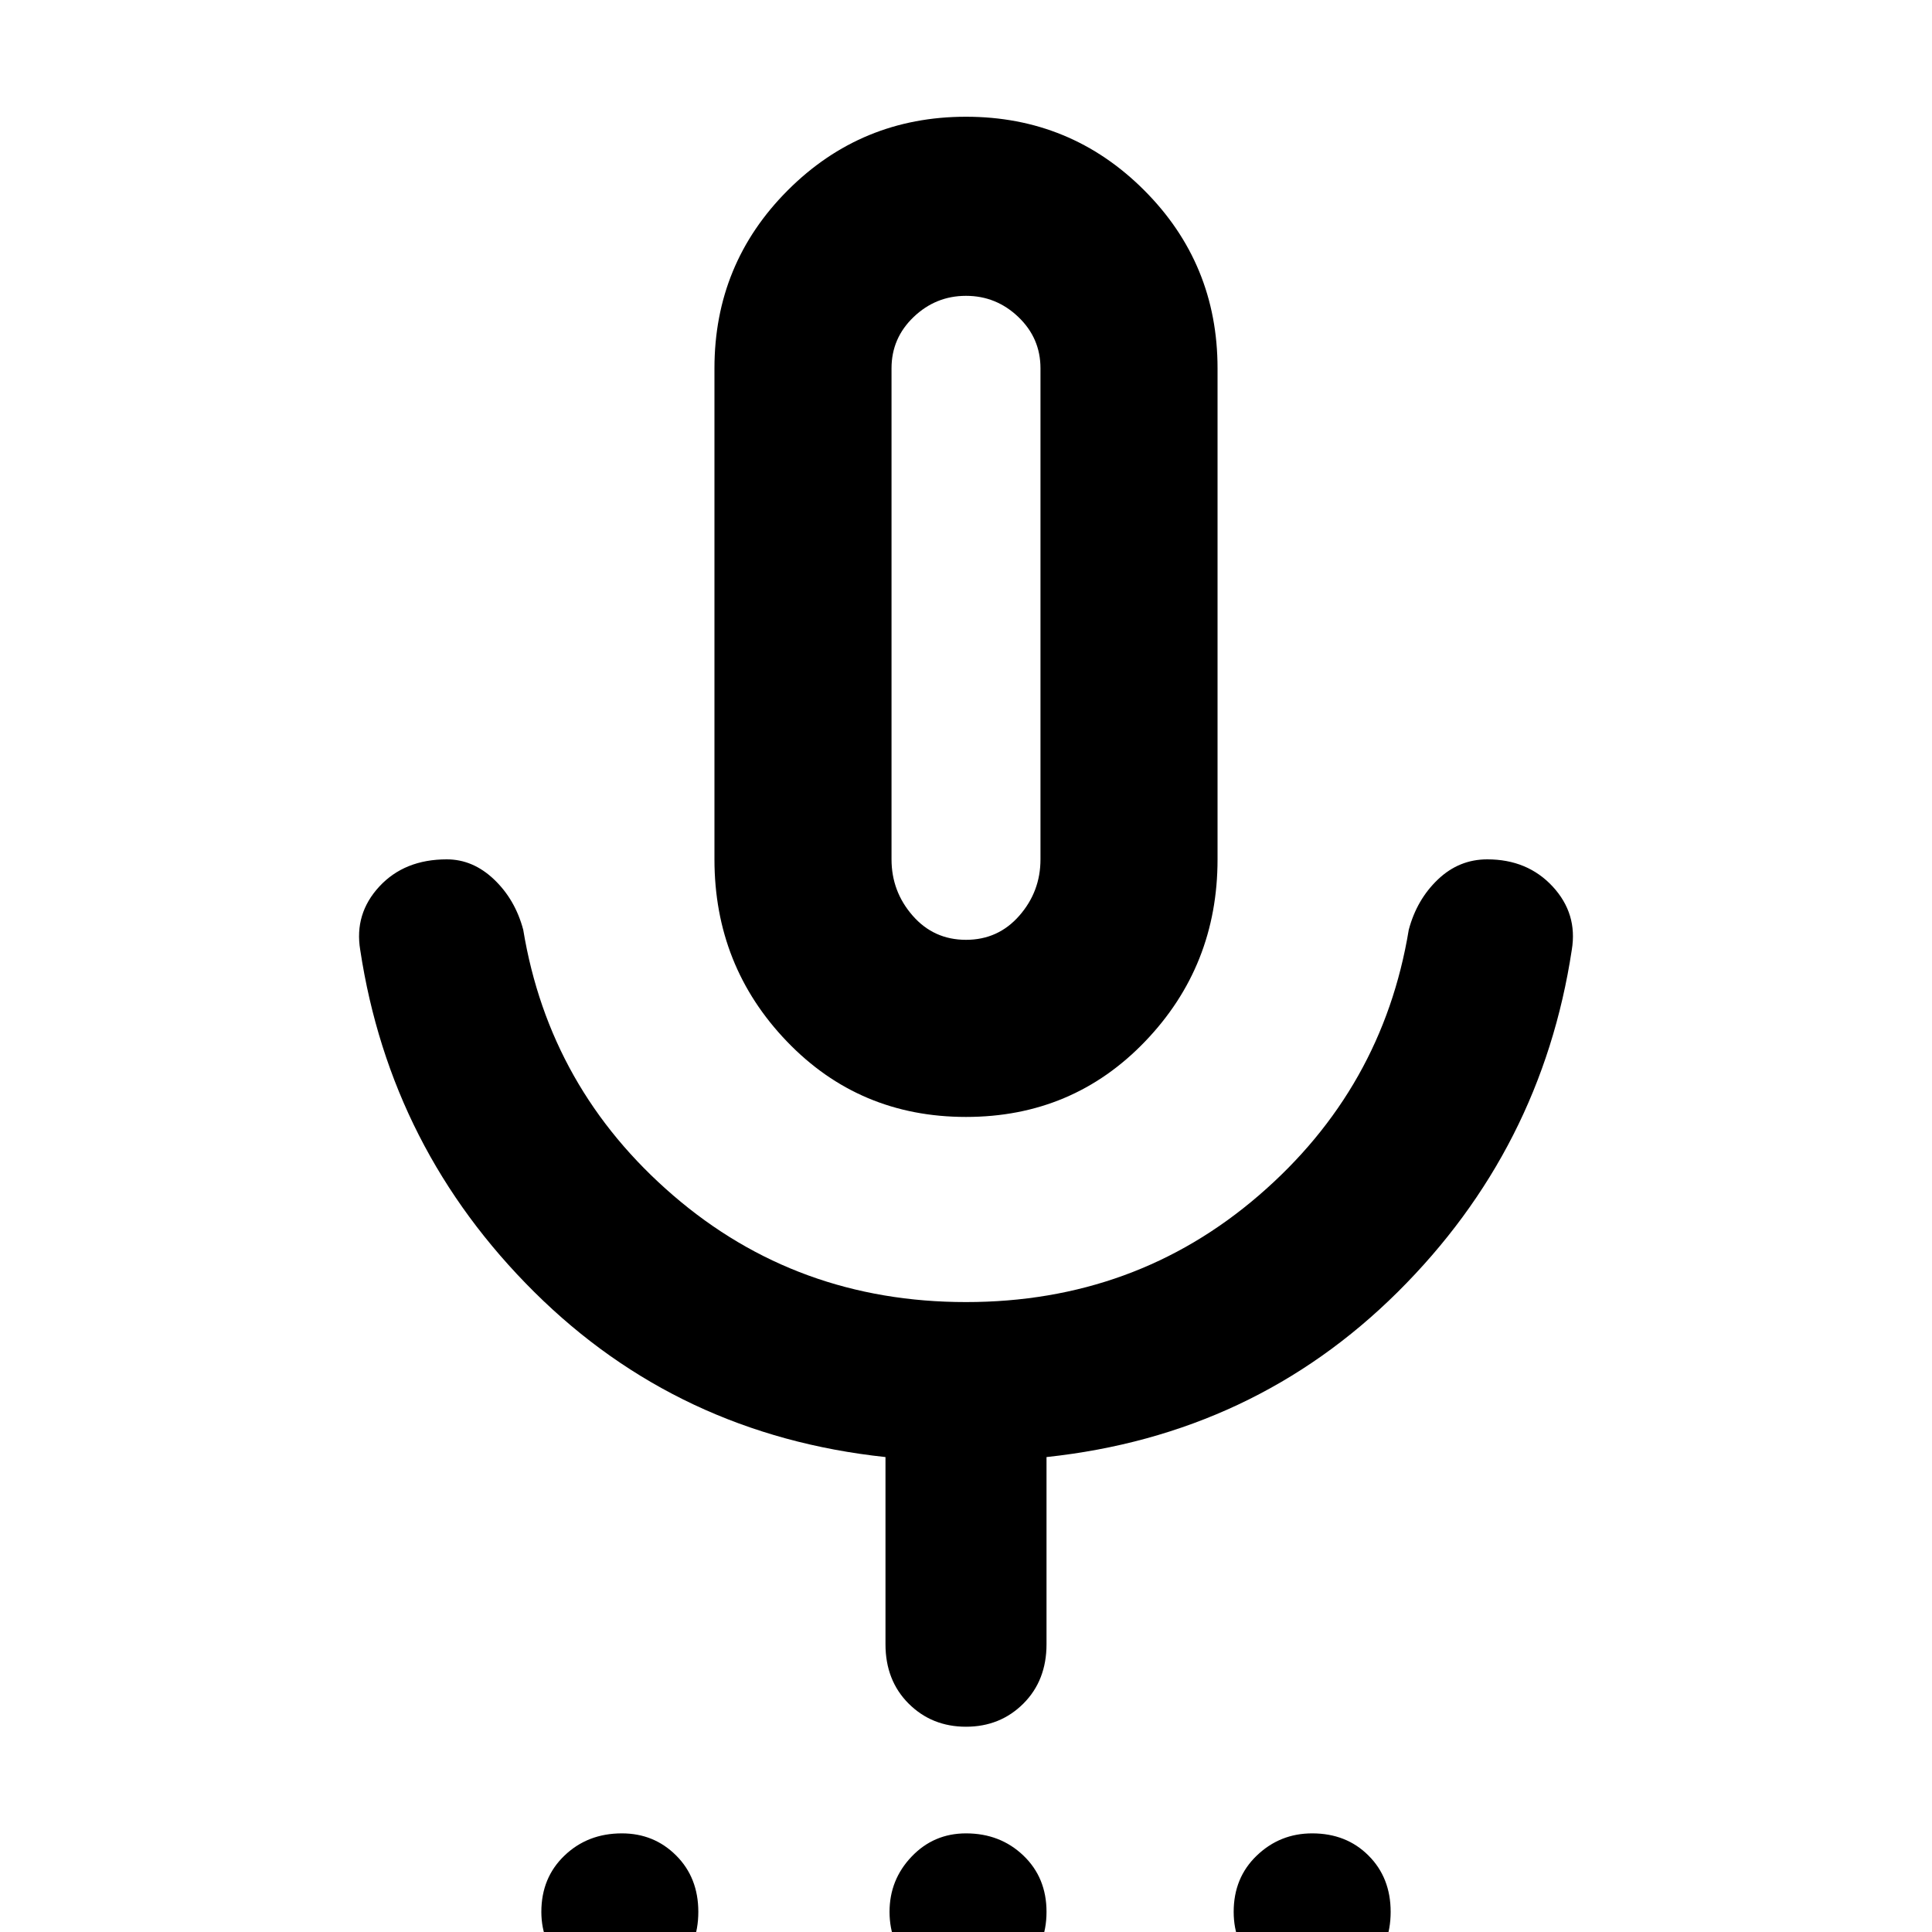 <svg xmlns="http://www.w3.org/2000/svg" height="40" width="40"><path d="M12.833 41.208Q12.167 41.208 11.688 40.729Q11.208 40.25 11.208 39.583Q11.208 38.875 11.688 38.417Q12.167 37.958 12.875 37.958Q13.542 37.958 14 38.417Q14.458 38.875 14.458 39.583Q14.458 40.292 14 40.75Q13.542 41.208 12.833 41.208ZM20 41.208Q19.333 41.208 18.875 40.729Q18.417 40.25 18.417 39.583Q18.417 38.917 18.875 38.438Q19.333 37.958 20 37.958Q20.708 37.958 21.188 38.417Q21.667 38.875 21.667 39.583Q21.667 40.292 21.188 40.75Q20.708 41.208 20 41.208ZM27.167 41.208Q26.458 41.208 26 40.729Q25.542 40.25 25.542 39.583Q25.542 38.875 26.021 38.417Q26.5 37.958 27.167 37.958Q27.875 37.958 28.333 38.417Q28.792 38.875 28.792 39.583Q28.792 40.292 28.333 40.75Q27.875 41.208 27.167 41.208ZM20 23.125Q17.792 23.125 16.292 21.562Q14.792 20 14.792 17.792V7.625Q14.792 5.458 16.312 3.938Q17.833 2.417 20 2.417Q22.167 2.417 23.688 3.938Q25.208 5.458 25.208 7.625V17.792Q25.208 20 23.708 21.562Q22.208 23.125 20 23.125ZM20 12.792Q20 12.792 20 12.792Q20 12.792 20 12.792Q20 12.792 20 12.792Q20 12.792 20 12.792Q20 12.792 20 12.792Q20 12.792 20 12.792Q20 12.792 20 12.792Q20 12.792 20 12.792ZM20 35.75Q19.292 35.75 18.812 35.271Q18.333 34.792 18.333 34.042V30.167Q14.042 29.708 11.062 26.75Q8.083 23.792 7.458 19.667Q7.333 18.917 7.854 18.354Q8.375 17.792 9.25 17.792Q9.792 17.792 10.229 18.208Q10.667 18.625 10.833 19.25Q11.375 22.542 13.938 24.75Q16.5 26.958 20 26.958Q23.5 26.958 26.062 24.75Q28.625 22.542 29.167 19.25Q29.333 18.625 29.771 18.208Q30.208 17.792 30.792 17.792Q31.625 17.792 32.146 18.354Q32.667 18.917 32.542 19.667Q31.917 23.792 28.938 26.75Q25.958 29.708 21.667 30.167V34.042Q21.667 34.792 21.188 35.271Q20.708 35.75 20 35.75ZM20 19.458Q20.667 19.458 21.104 18.958Q21.542 18.458 21.542 17.792V7.625Q21.542 7 21.083 6.562Q20.625 6.125 20 6.125Q19.375 6.125 18.917 6.562Q18.458 7 18.458 7.625V17.792Q18.458 18.458 18.896 18.958Q19.333 19.458 20 19.458Z"/></svg>